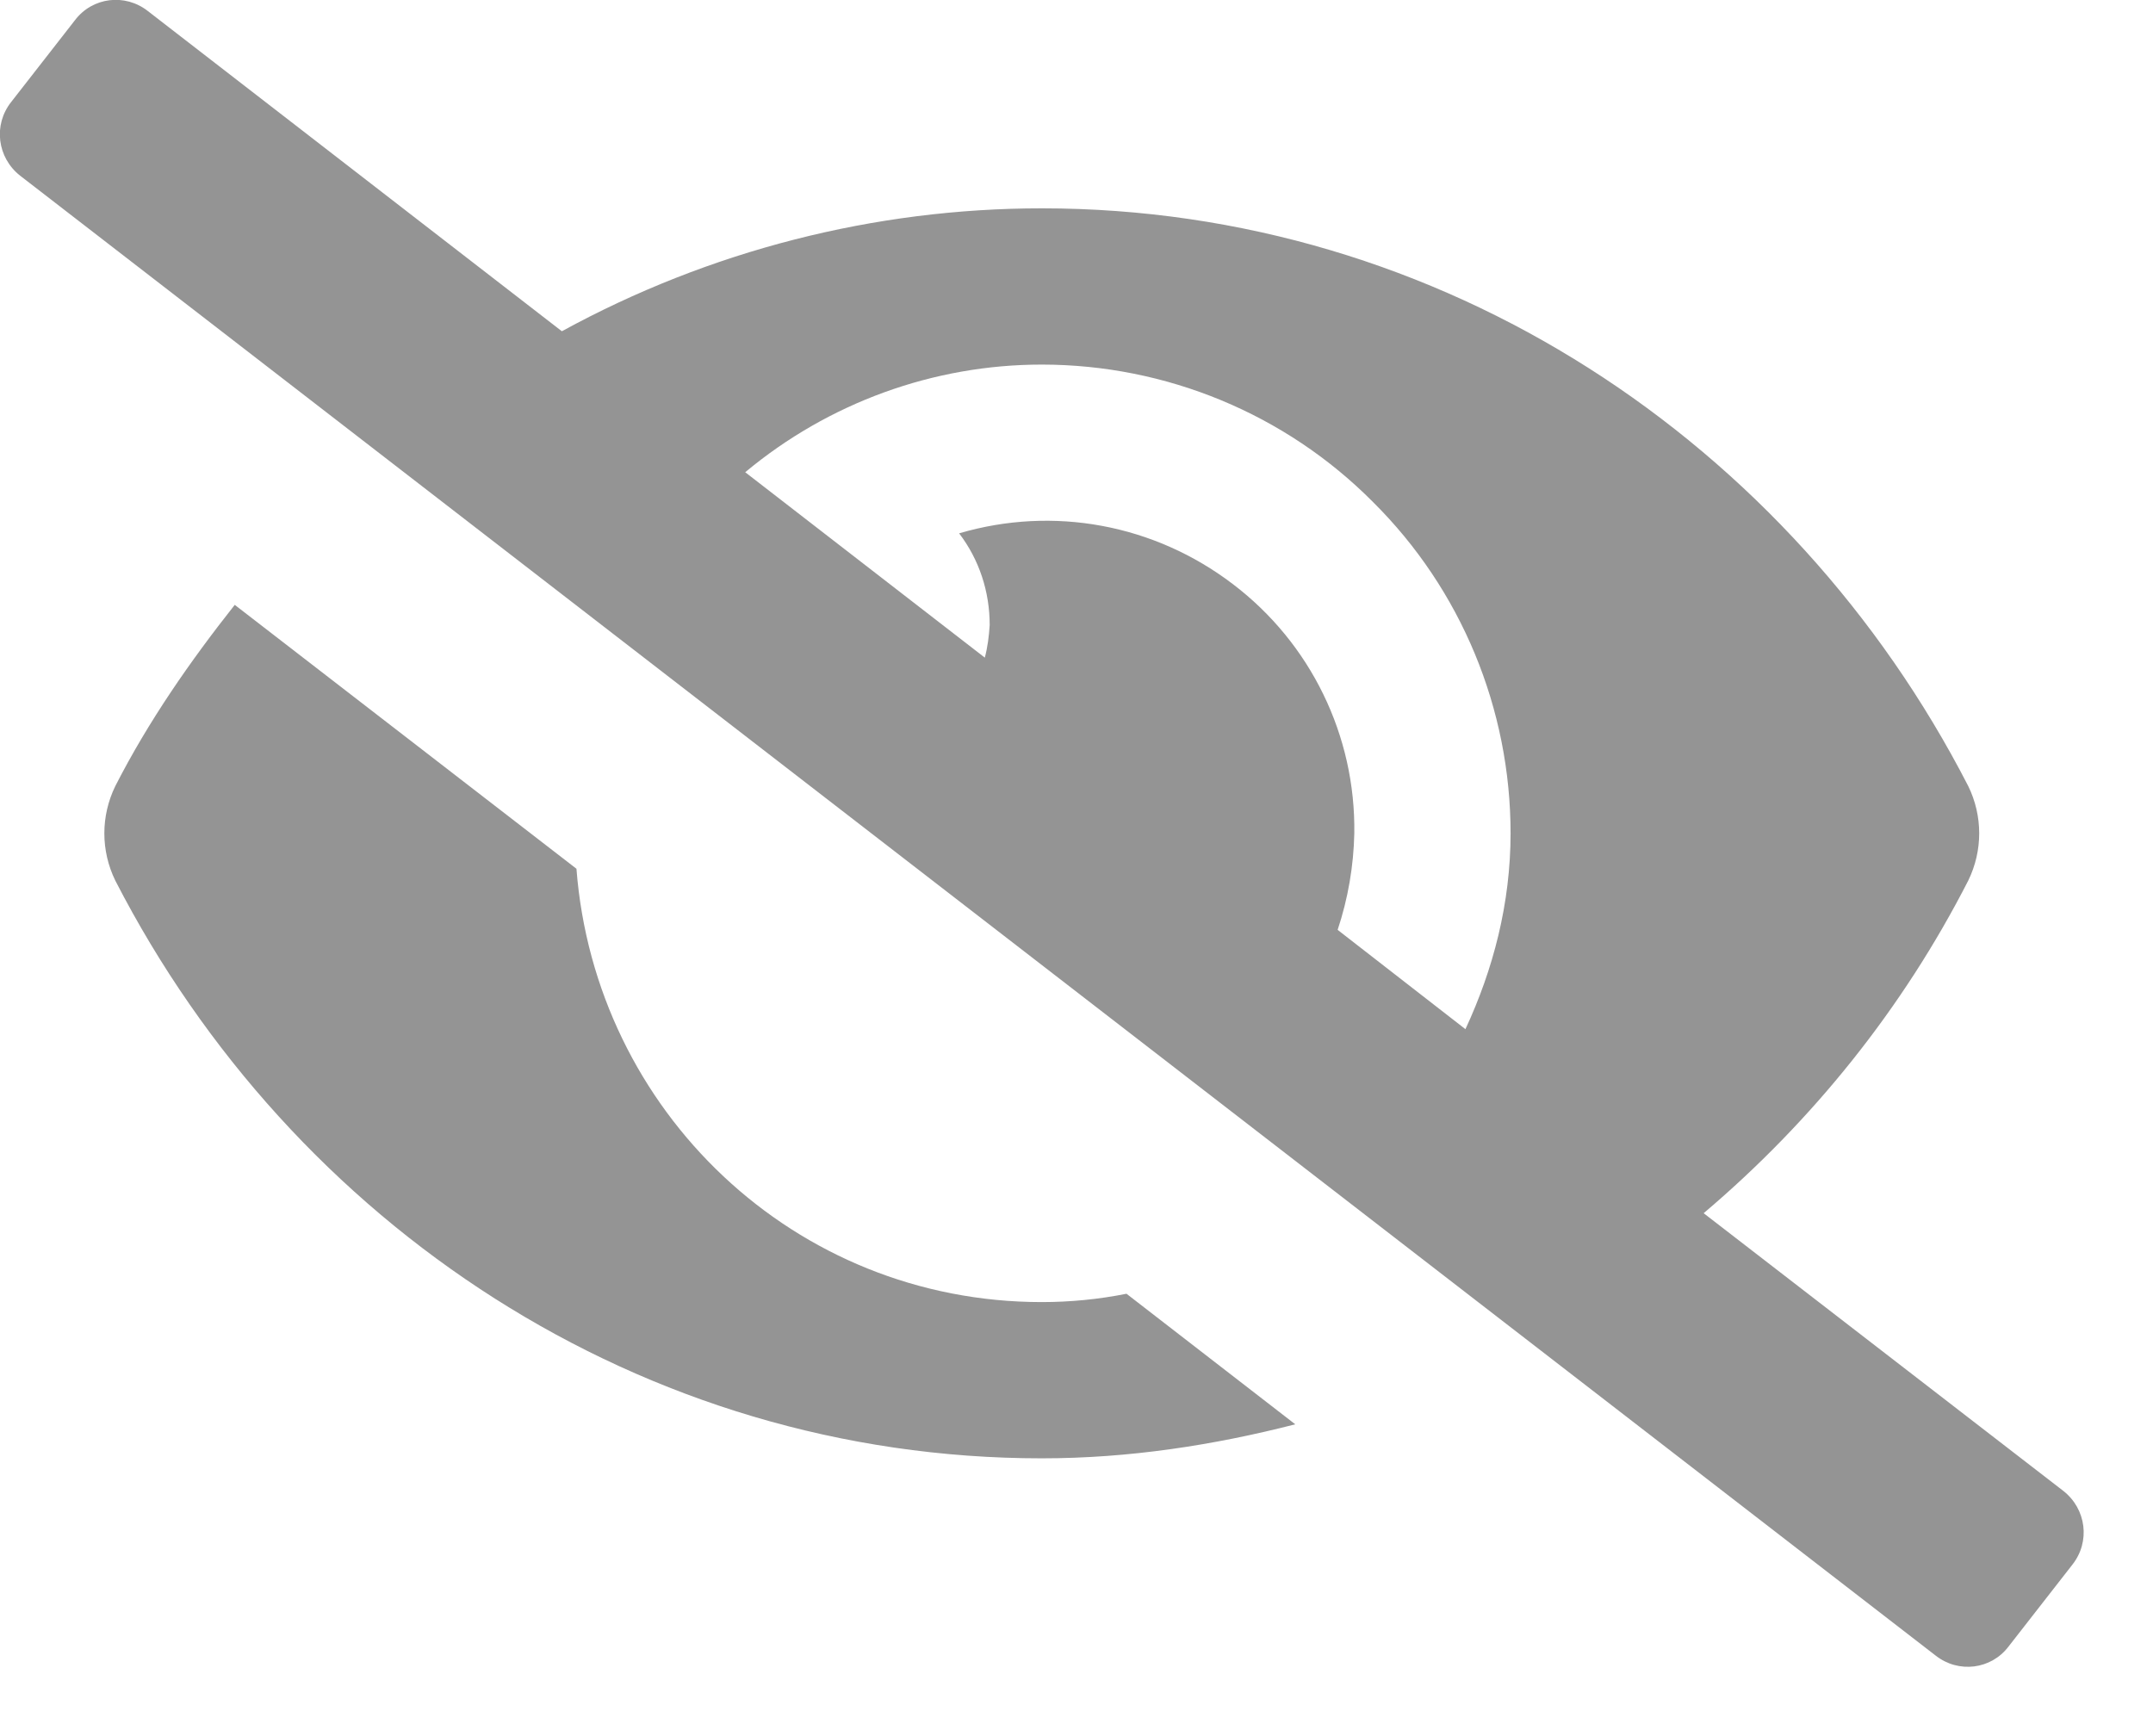 <svg version="1.2" baseProfile="tiny-ps" xmlns="http://www.w3.org/2000/svg" viewBox="0 0 31 25" width="31" height="25">
	<title>Web 1920 – 4</title>
	<style>
		tspan { white-space:pre }
		.shp0 { opacity: 0.42;fill: #000000 } 
	</style>
	<g id="Web 1920 – 4">
		<g id="Scroll Group 5">
			<g id="Group 26129">
				<path id="Icon awesome-eye-slash" fill-rule="evenodd" class="shp0" d="M29.71 21.47C30.04 21.73 30.1 22.2 29.84 22.53L28.92 23.71C28.67 24.04 28.2 24.1 27.87 23.84L0.29 2.53C-0.04 2.27 -0.1 1.8 0.16 1.47L1.08 0.29C1.33 -0.04 1.8 -0.1 2.13 0.16L8.09 4.77C10.21 3.61 12.59 3 15 3C20.76 3 25.79 6.36 28.34 11.32C28.55 11.75 28.55 12.25 28.34 12.68C27.4 14.52 26.1 16.14 24.53 17.47L29.71 21.47ZM16.22 18.63L18.65 20.51C17.48 20.81 16.26 21 15 21C9.24 21 4.21 17.64 1.66 12.68C1.45 12.25 1.45 11.75 1.66 11.32C2.14 10.38 2.74 9.52 3.38 8.71L8.3 12.51C8.57 16 11.44 18.75 15 18.75C15.41 18.75 15.82 18.71 16.22 18.63ZM21.1 14.82C21.5 13.96 21.75 13.01 21.75 12C21.75 10.21 21.04 8.49 19.77 7.23C18.51 5.96 16.79 5.25 15 5.25C13.44 5.25 11.93 5.8 10.73 6.8L14.18 9.47C14.22 9.32 14.24 9.16 14.25 9C14.25 8.52 14.1 8.06 13.81 7.68C15.17 7.28 16.62 7.55 17.75 8.41C18.87 9.26 19.52 10.59 19.5 12C19.49 12.47 19.41 12.94 19.26 13.39L21.1 14.82L21.1 14.82Z" />
			</g>
		</g>
	</g>
</svg>